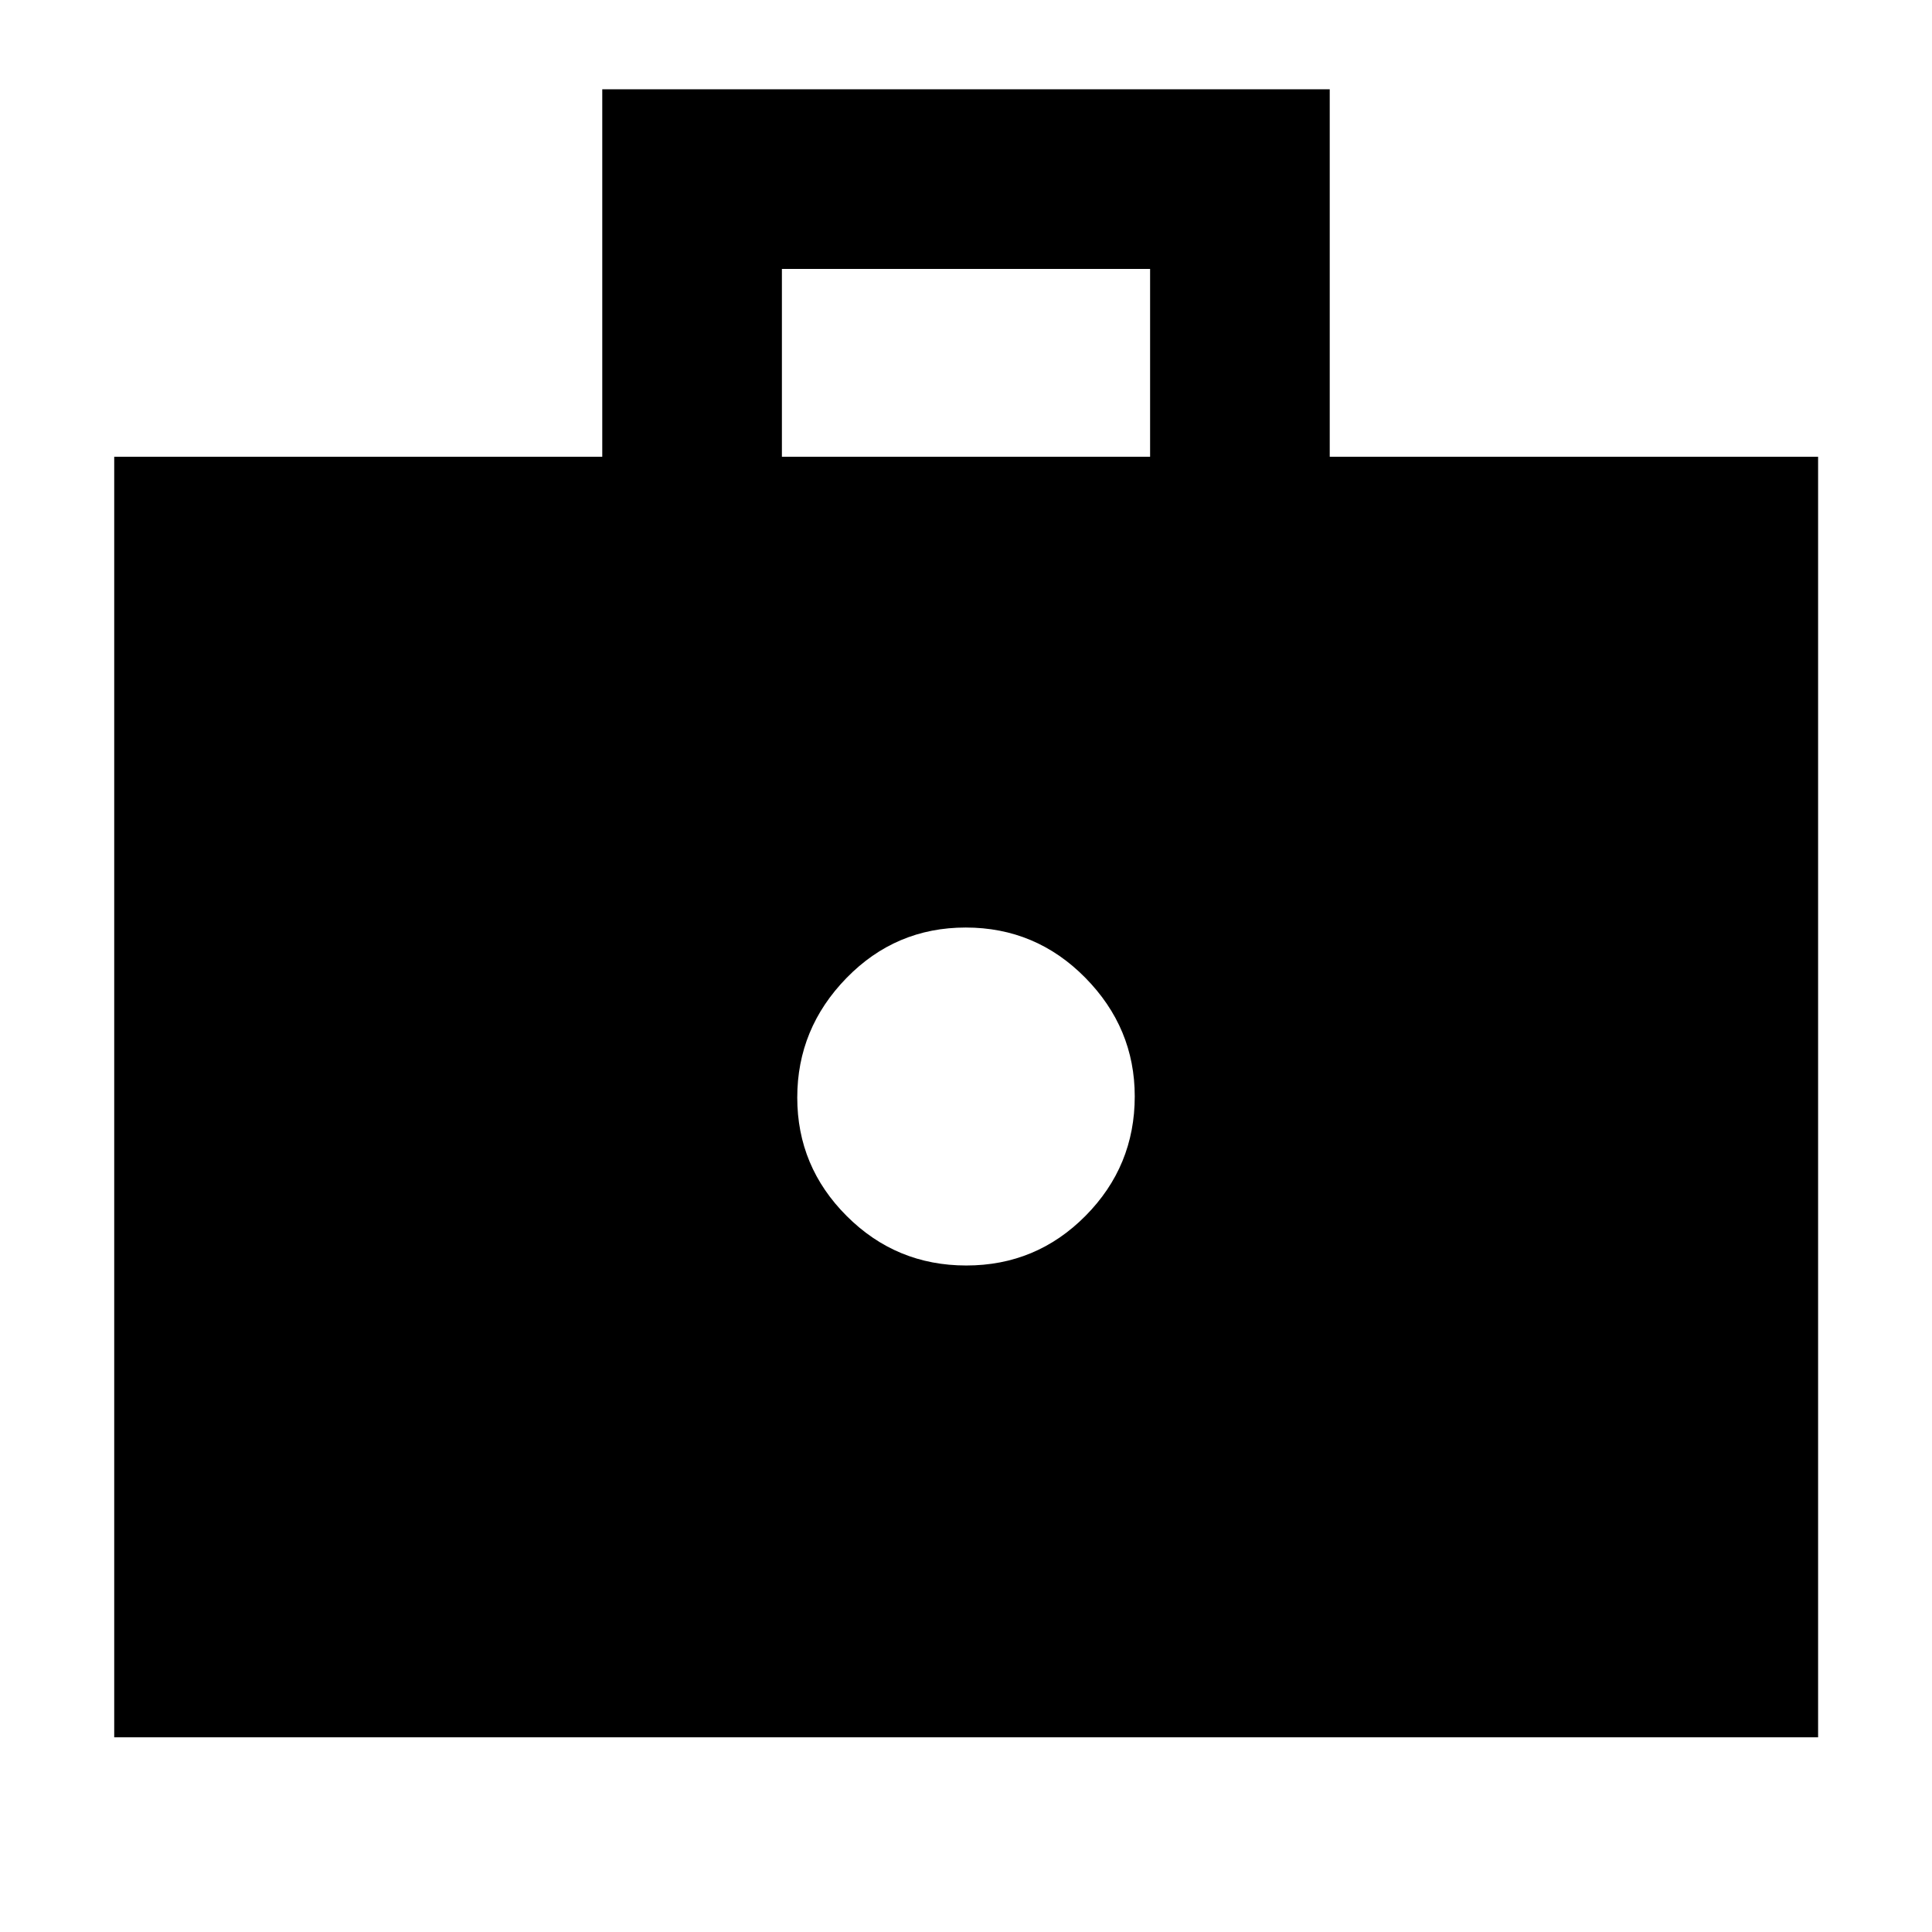 <svg xmlns="http://www.w3.org/2000/svg" height="40" viewBox="0 -960 960 960" width="40"><path d="M480.136-331.182q34.813 0 59.262-24.685 24.45-24.686 24.45-59.351 0-34.022-24.585-58.96-24.585-24.938-59.399-24.938-34.813 0-59.262 25.092-24.45 25.092-24.45 59.399 0 34.306 24.585 58.875 24.585 24.568 59.399 24.568ZM56.754-96.754v-636.282H299.26V-915.63h361.478v182.594h242.666v636.282H56.754ZM388.52-733.036h182.958v-93.334H388.521v93.334Z"/></svg>